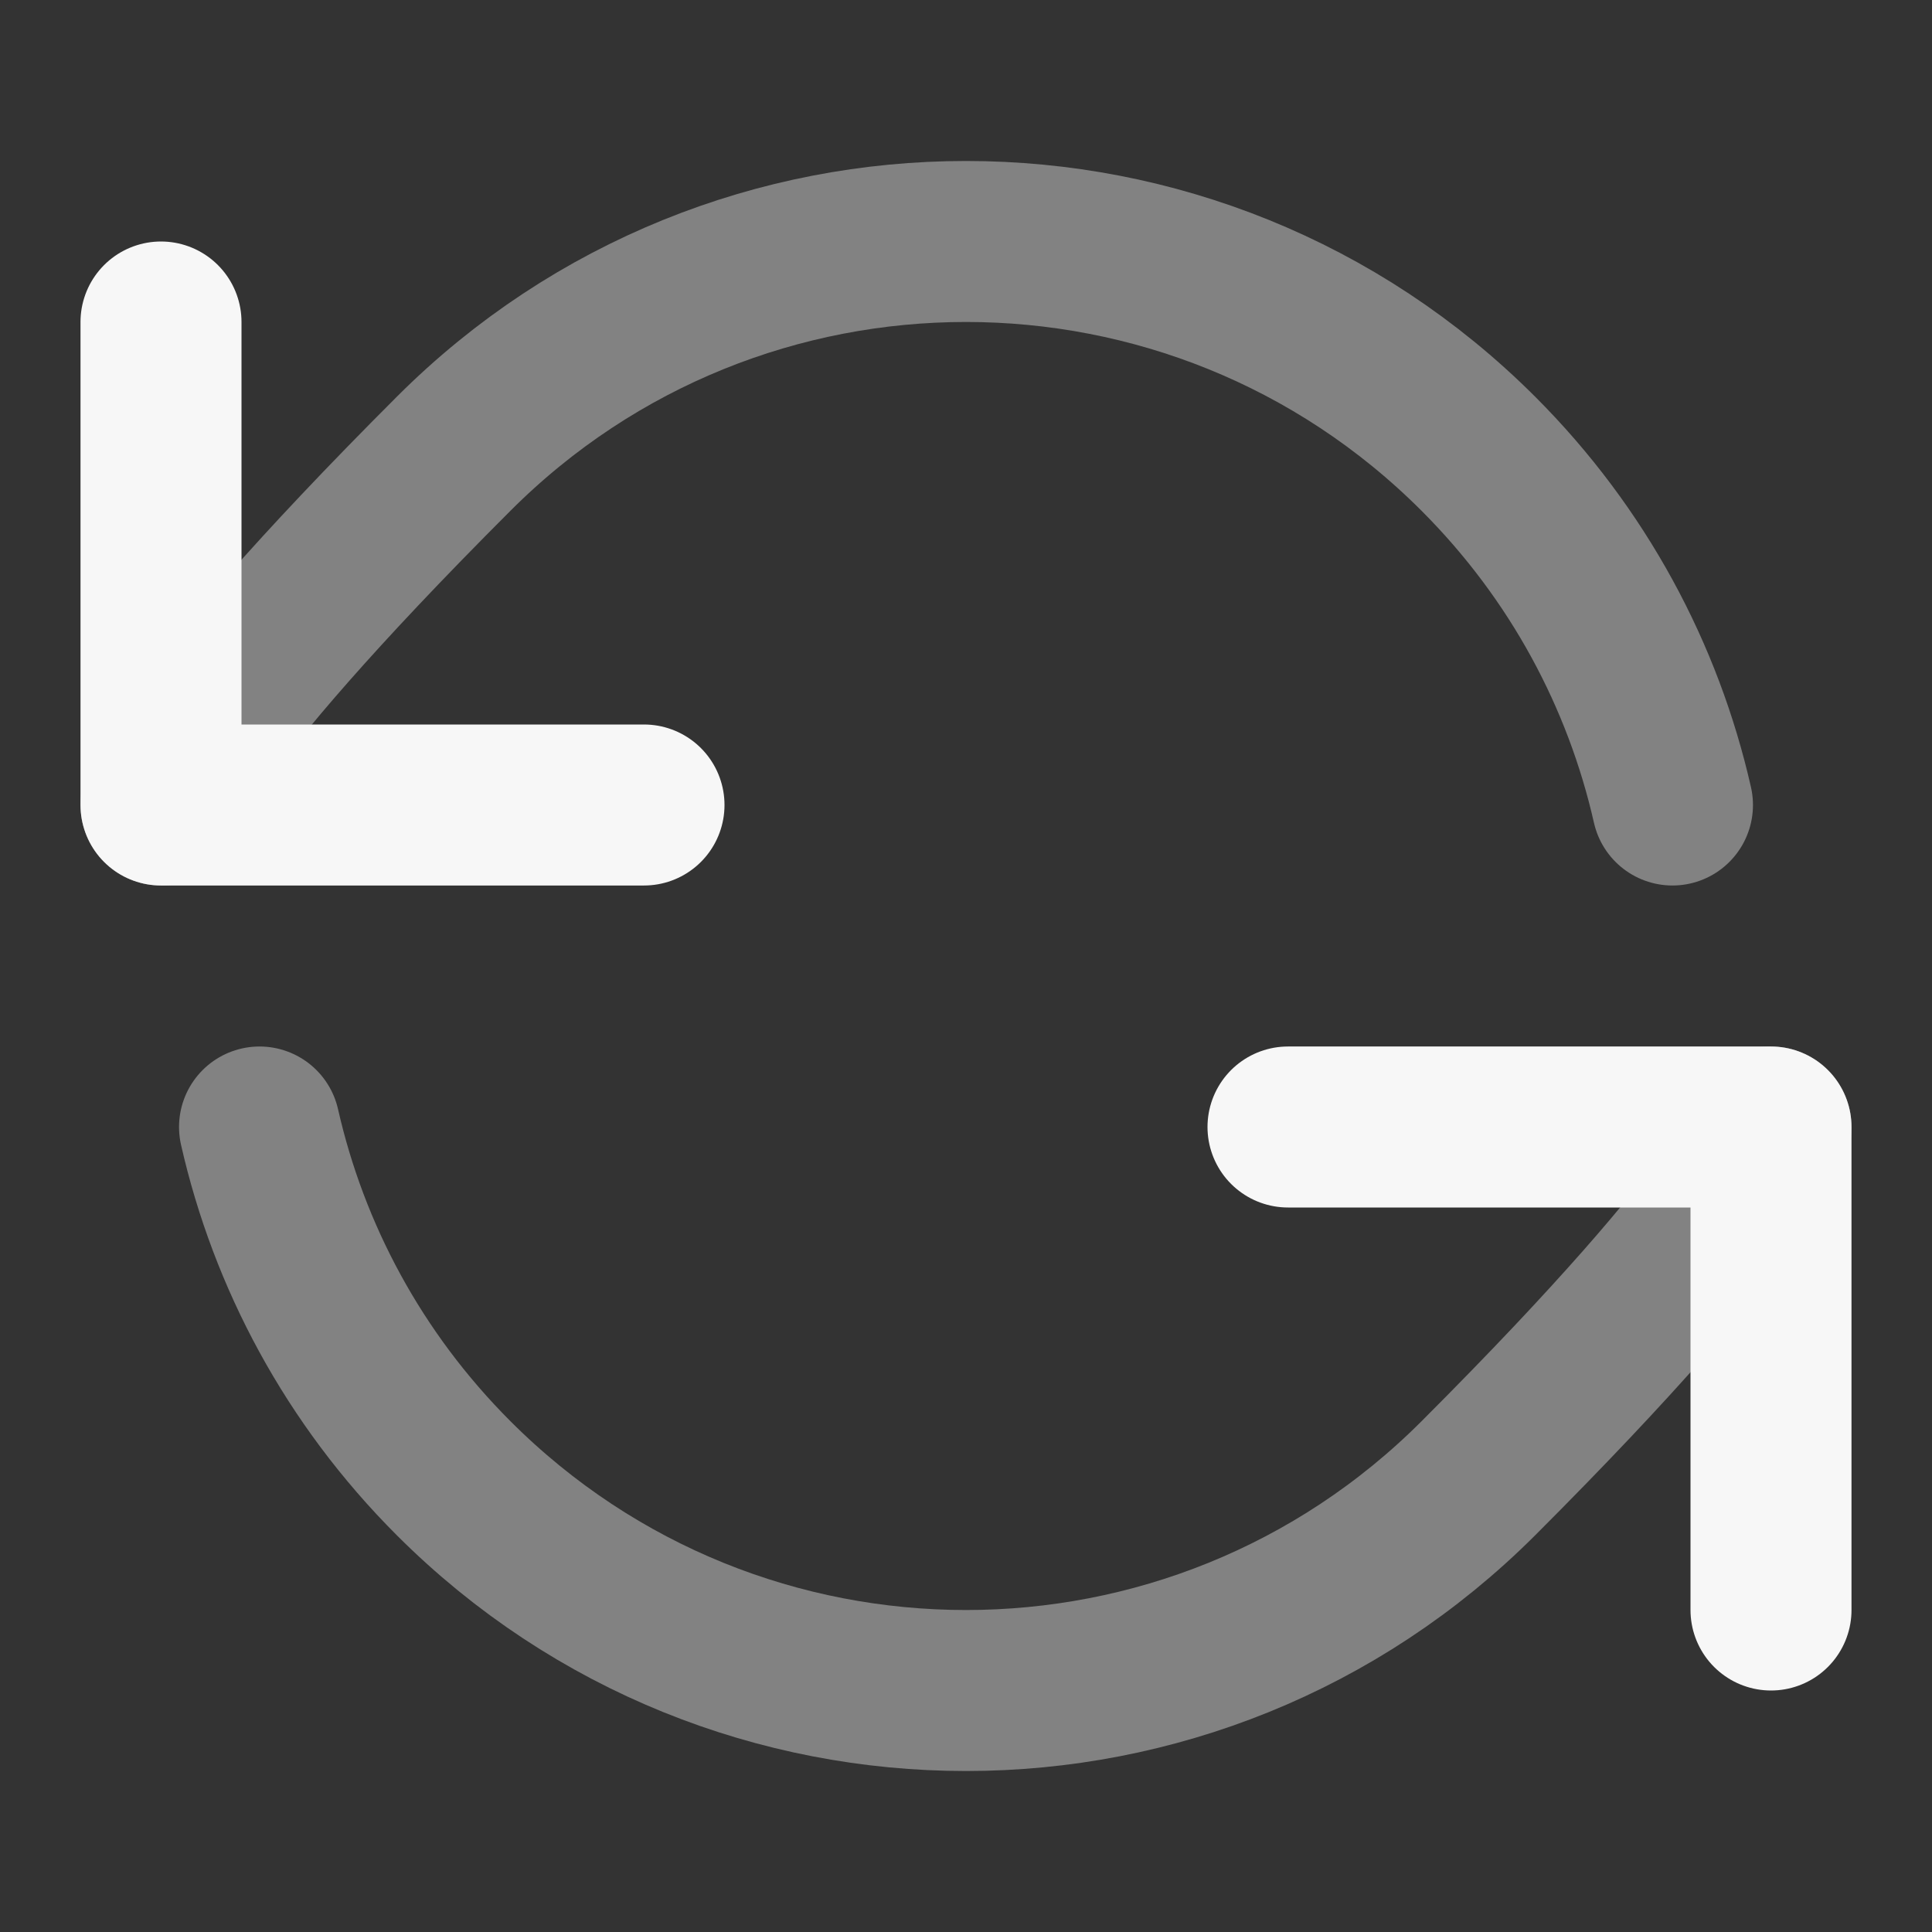 <svg width="24" height="24" xmlns="http://www.w3.org/2000/svg" viewBox="0 0 24 24"><rect x="0" y="0" width="24" height="24" fill="#333333" stroke="none"/><title>refresh ccw 02</title><g fill="none" class="nc-icon-wrapper"><path opacity=".4" d="M2 10C2 10 2.121 9.151 5.636 5.636C9.151 2.121 14.849 2.121 18.364 5.636C19.609 6.881 20.413 8.401 20.776 10M22 14C22 14 21.879 14.849 18.364 18.364C14.849 21.879 9.151 21.879 5.636 18.364C4.391 17.119 3.587 15.599 3.224 14" stroke="#F7F7F7" stroke-width="2" stroke-linecap="round" stroke-linejoin="round"></path><path d="M22 20V14H16M2 4V10H8" stroke="#F7F7F7" stroke-width="2" stroke-linecap="round" stroke-linejoin="round"></path></g></svg>